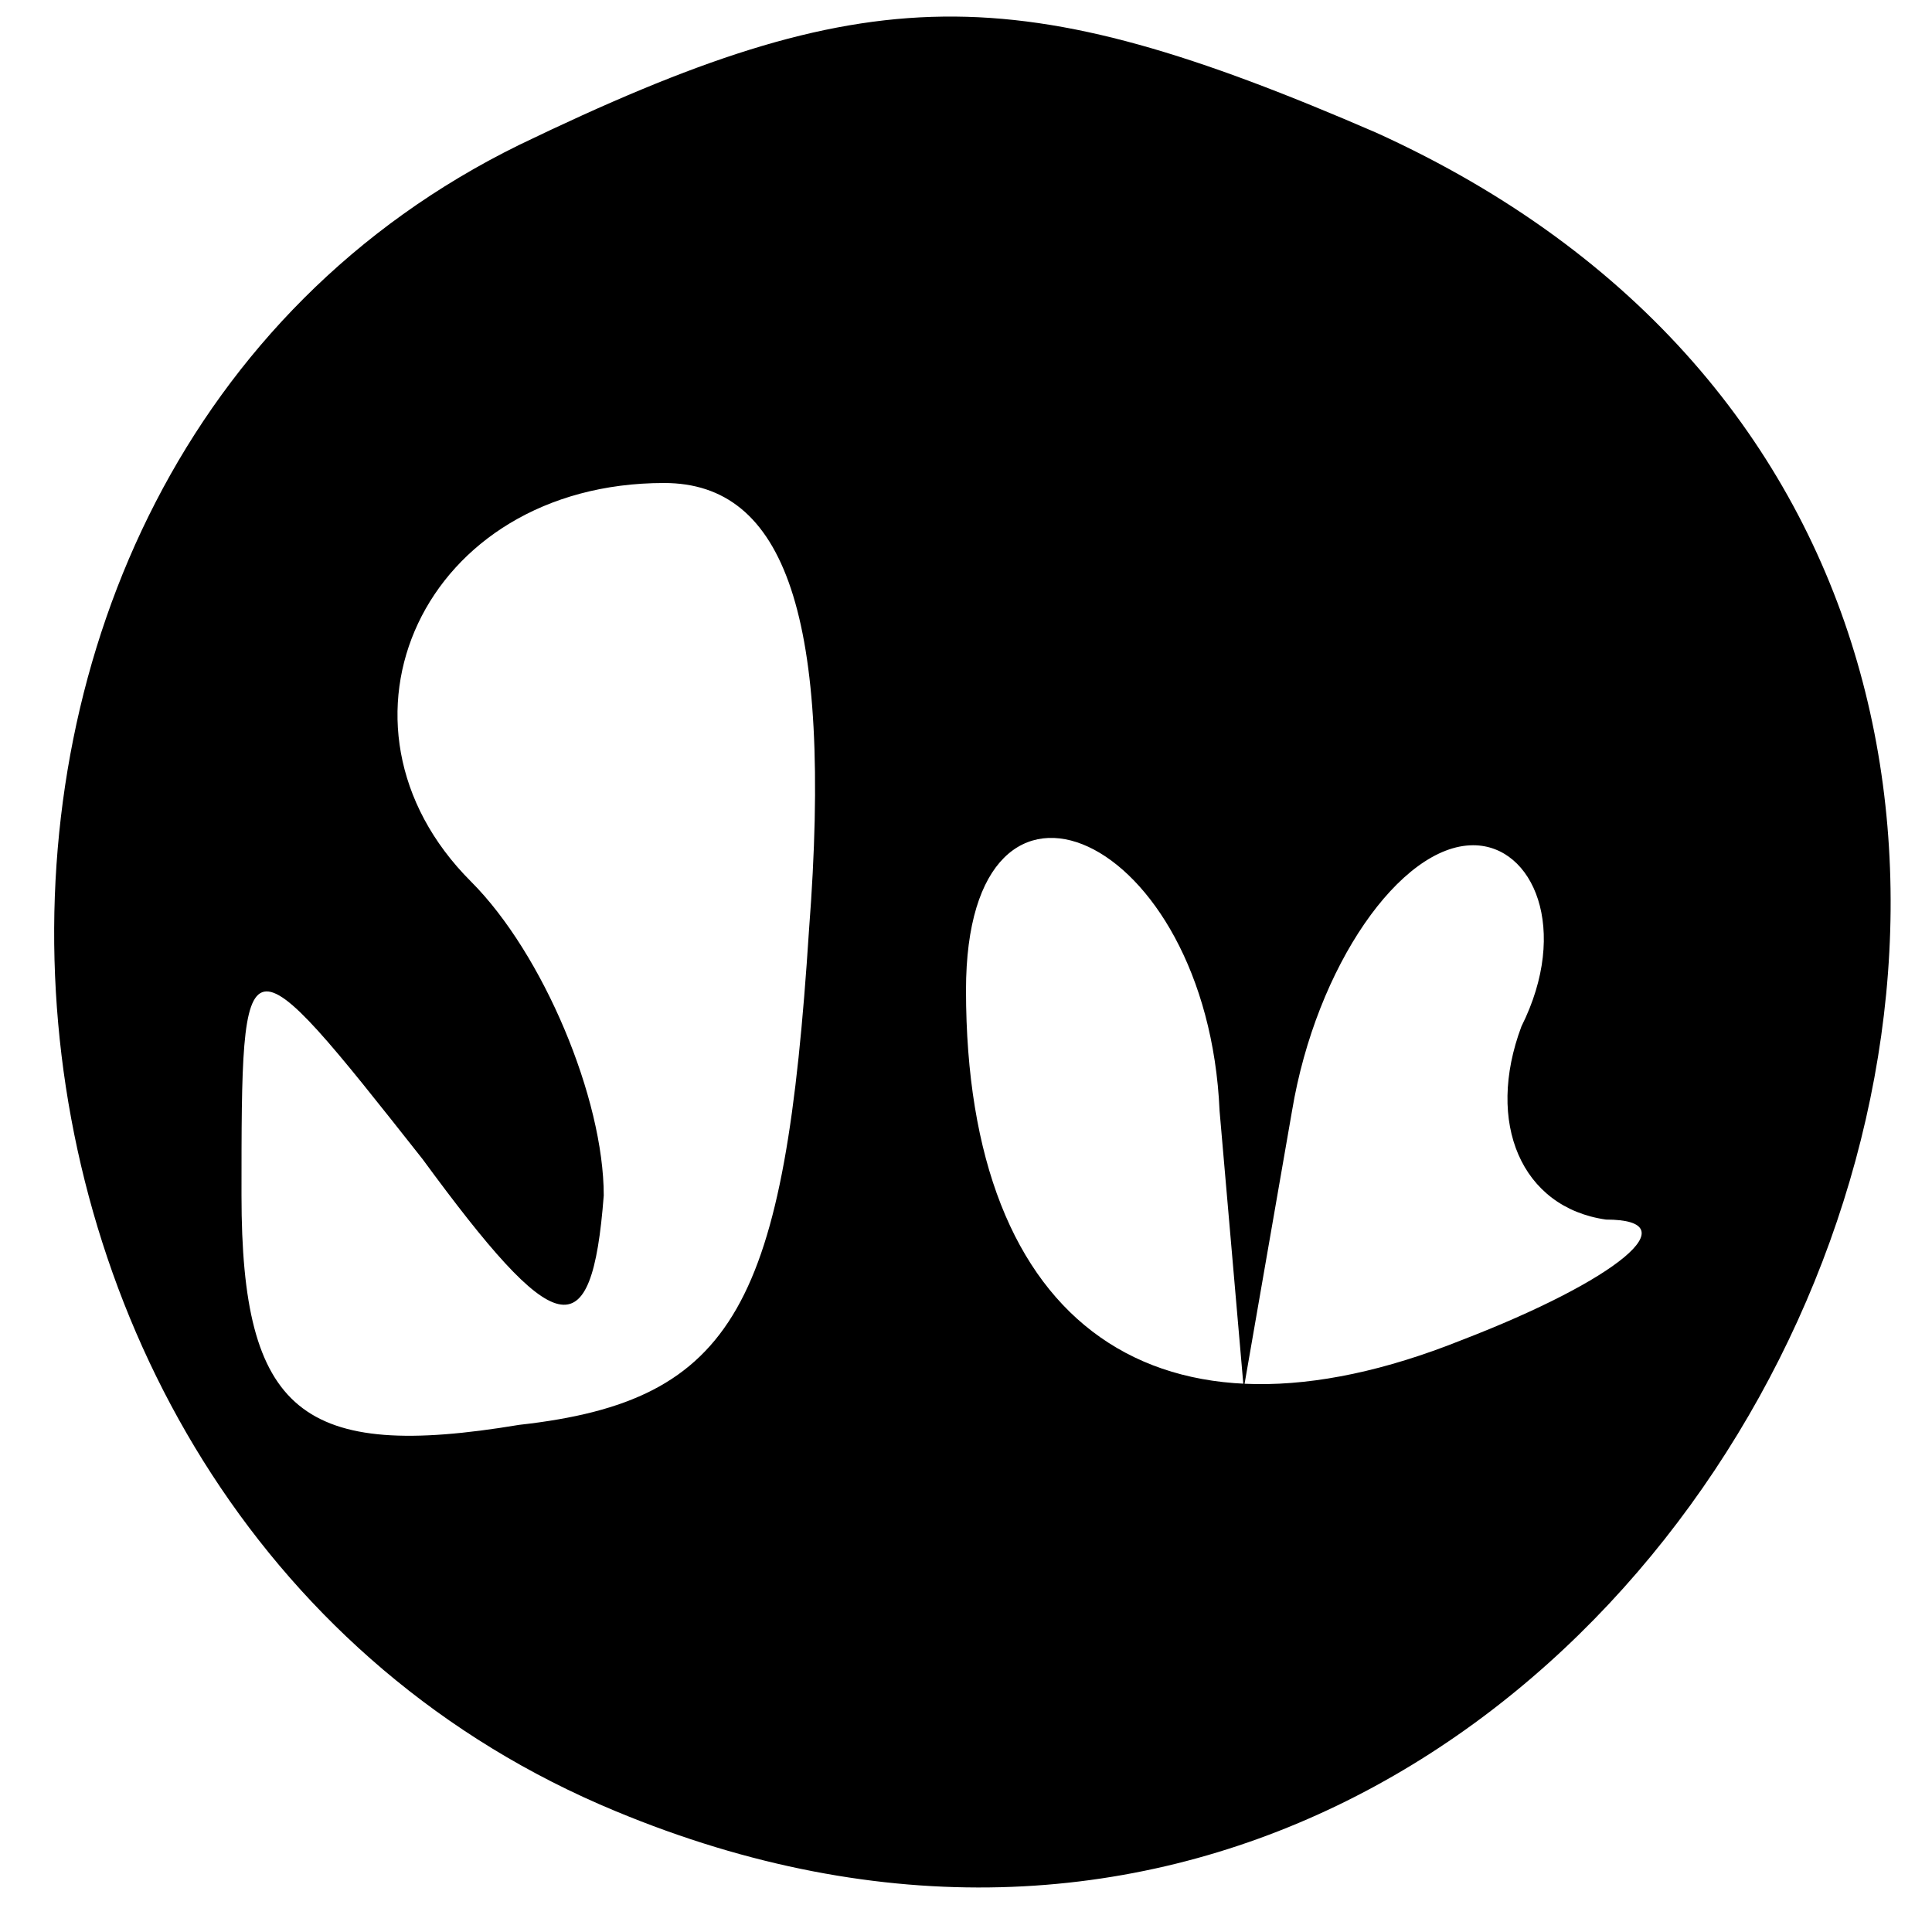 <?xml version="1.0" standalone="no"?>
<!DOCTYPE svg PUBLIC "-//W3C//DTD SVG 20010904//EN"
 "http://www.w3.org/TR/2001/REC-SVG-20010904/DTD/svg10.dtd">
<svg version="1.0" xmlns="http://www.w3.org/2000/svg"
 width="16pt" height="16pt" viewBox="0 0 16 16"
 preserveAspectRatio="xMidYMid meet">

<g transform="translate(0,16) scale(0.1,-0.1)"
fill="#000000" stroke="none">
<path d="M43 148 c-55 -27 -50 -114 8 -138 89 -37 151 99 63 139 -30 13 -42
13 -71 -1z m24 -65 c-2 -31 -6 -39 -24 -41 -18 -3 -23 1 -23 19 0 22 0 22 15
3 11 -15 14 -16 15 -3 0 8 -5 20 -11 26 -13 13 -4 33 16 33 10 0 14 -11 12
-37z m34 -15 l2 -23 4 23 c2 12 9 22 15 22 5 0 8 -7 4 -15 -3 -8 0 -15 7 -16
7 0 1 -5 -12 -10 -25 -10 -41 1 -41 29 0 22 20 13 21 -10z"/>
</g>
</svg>
